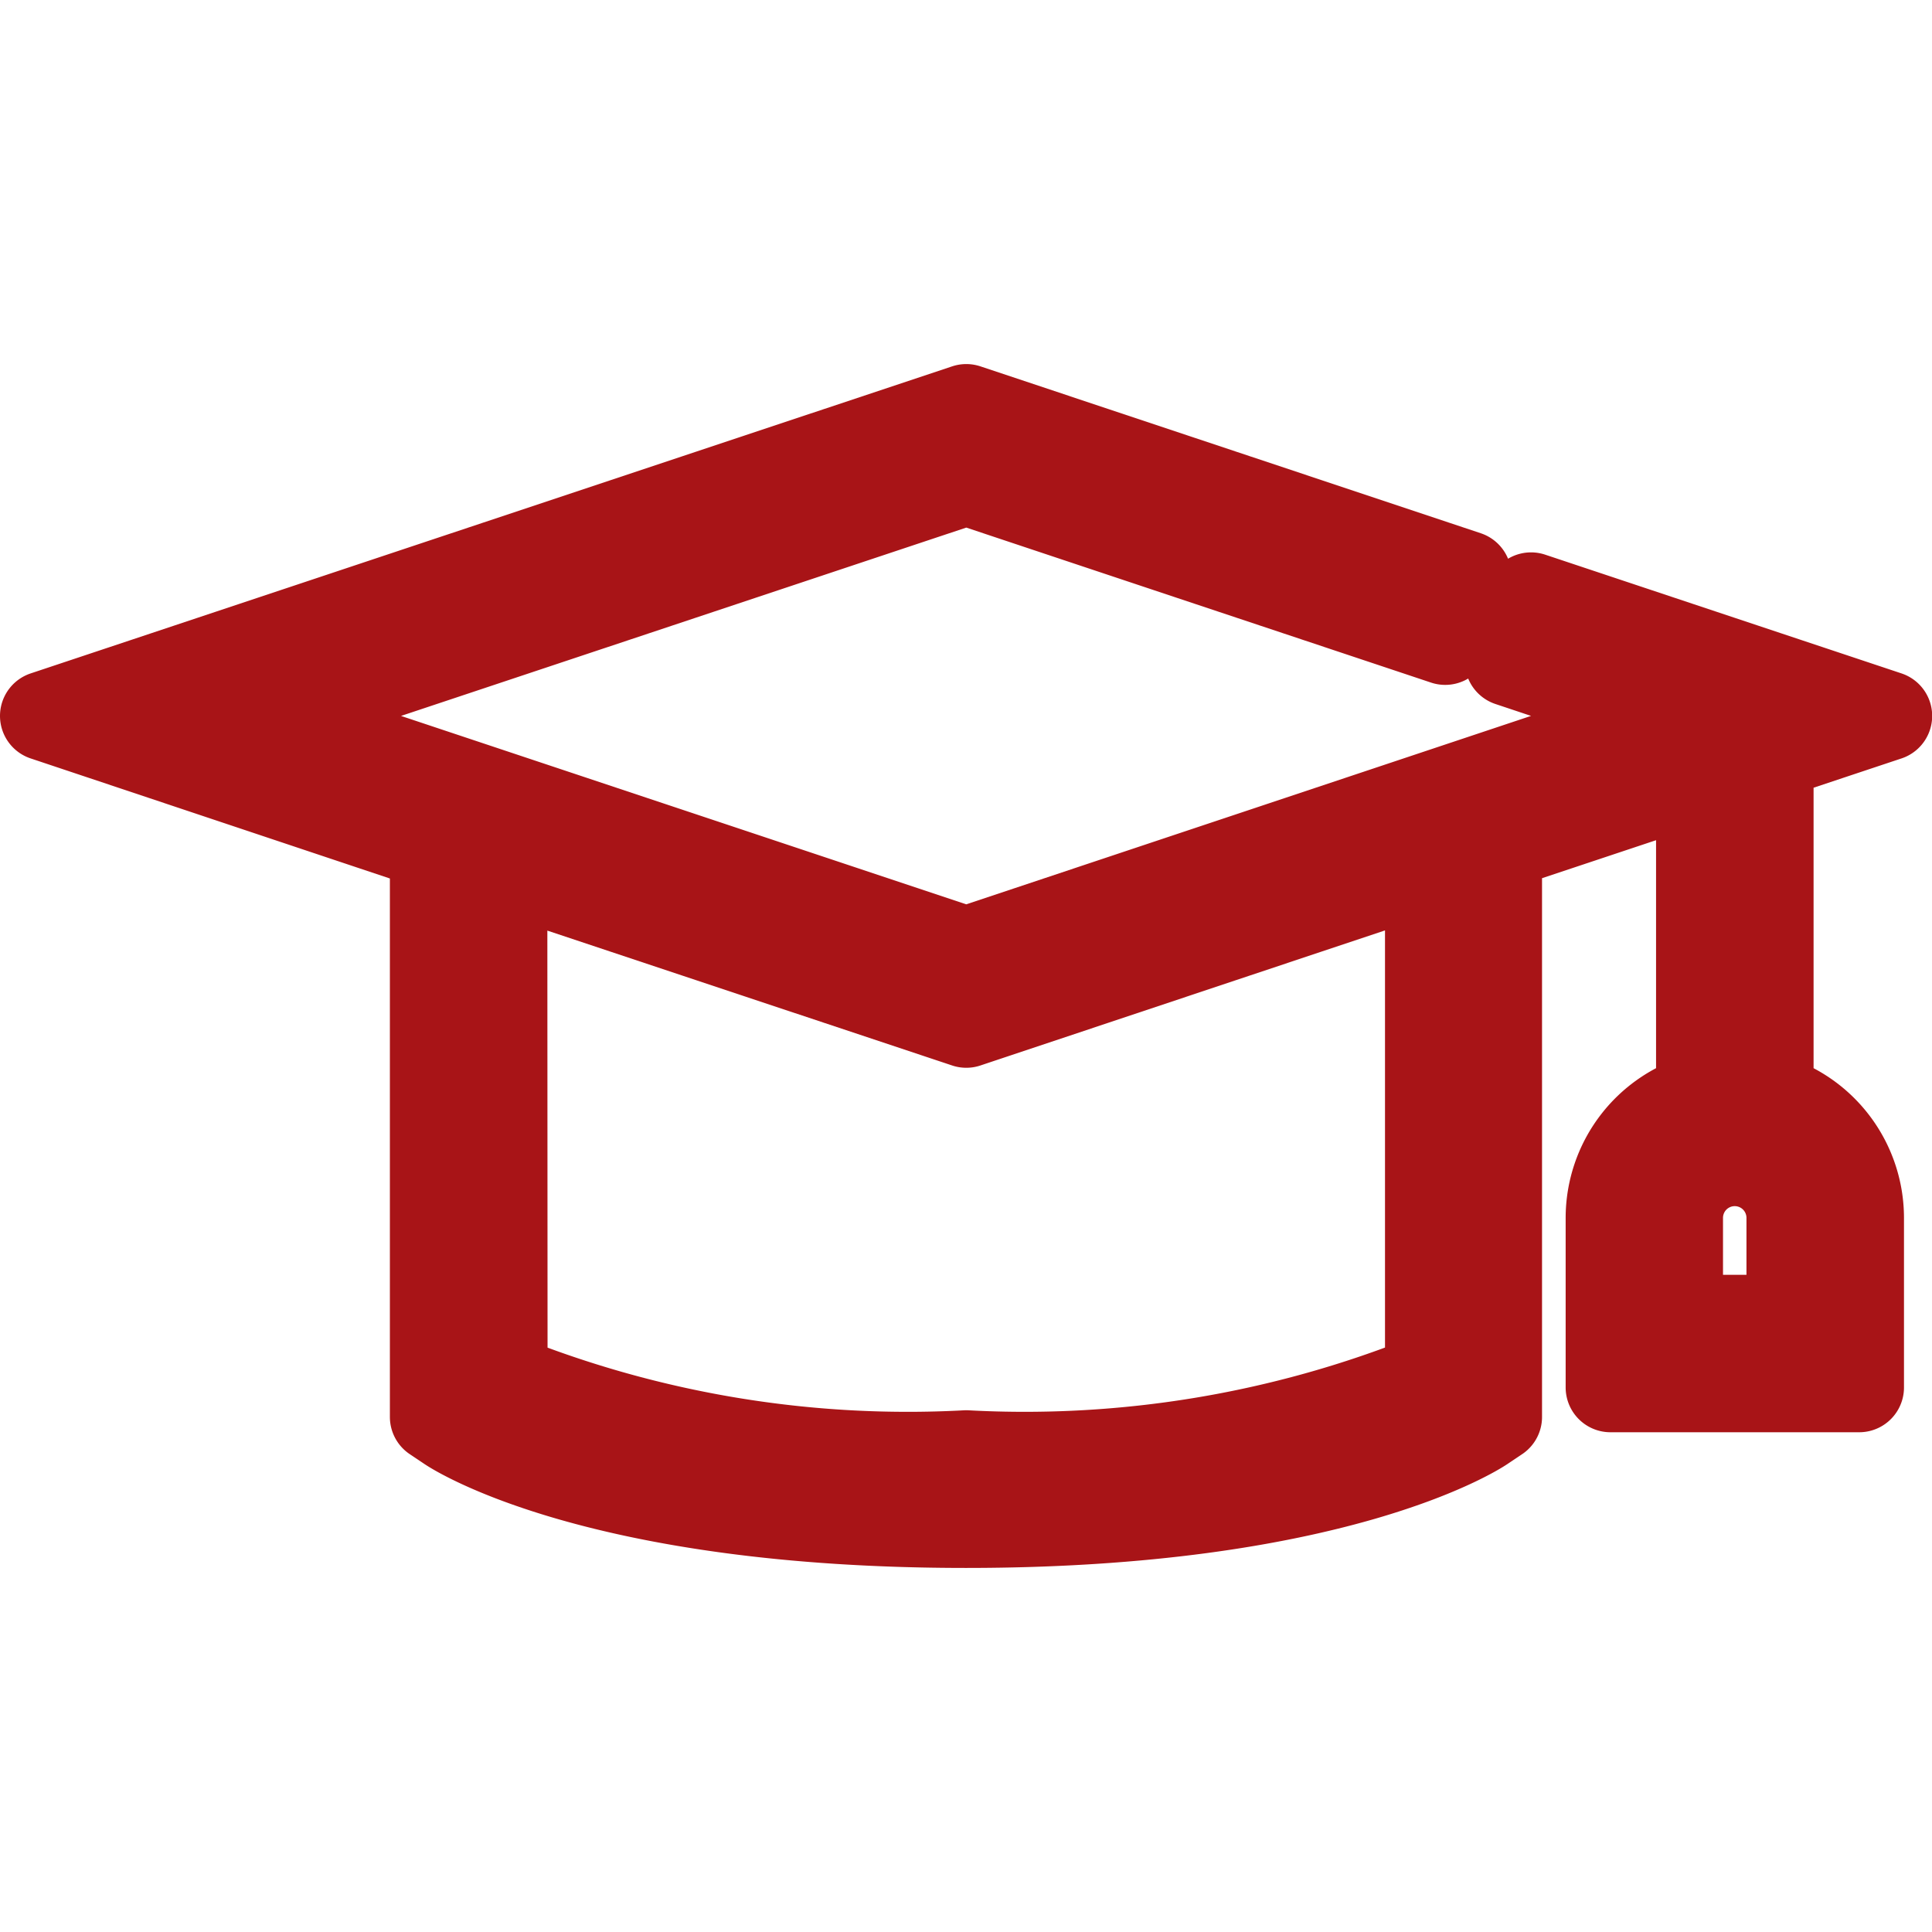 <svg xmlns="http://www.w3.org/2000/svg" width="500" height="500" viewBox="0 0 23.721 14.781">
  <g id="knowledge" transform="translate(-4.419 0.55)">
    <path id="Path_1048" data-name="Path 1048" d="M56.773,12.377l.185.124c.072.048,1.822,1.18,6.338,1.18s6.266-1.132,6.338-1.18l.185-.124V5.366l2.5-.833V8.464a1.529,1.529,0,0,0-1.11,1.469v2.082h3.054V9.933a1.529,1.529,0,0,0-1.11-1.469V4.255l1.456-.485L70.234,2.312l-.263.79,2,.668L63.3,6.663,54.62,3.77,63.3.878,69.18,2.839l.263-.79L63.3,0,51.986,3.77l4.787,1.6ZM73.429,9.933v1.249H72.041V9.933a.694.694,0,1,1,1.388,0ZM57.606,5.643,63.3,7.54l5.691-1.9v6.263a13.349,13.349,0,0,1-5.691.942,13.351,13.351,0,0,1-5.691-.941Z" transform="translate(-47.017)" fill="#a81417" stroke="#a81417" stroke-linecap="round" stroke-linejoin="round" stroke-width="1.1"/>
  </g>
</svg>
